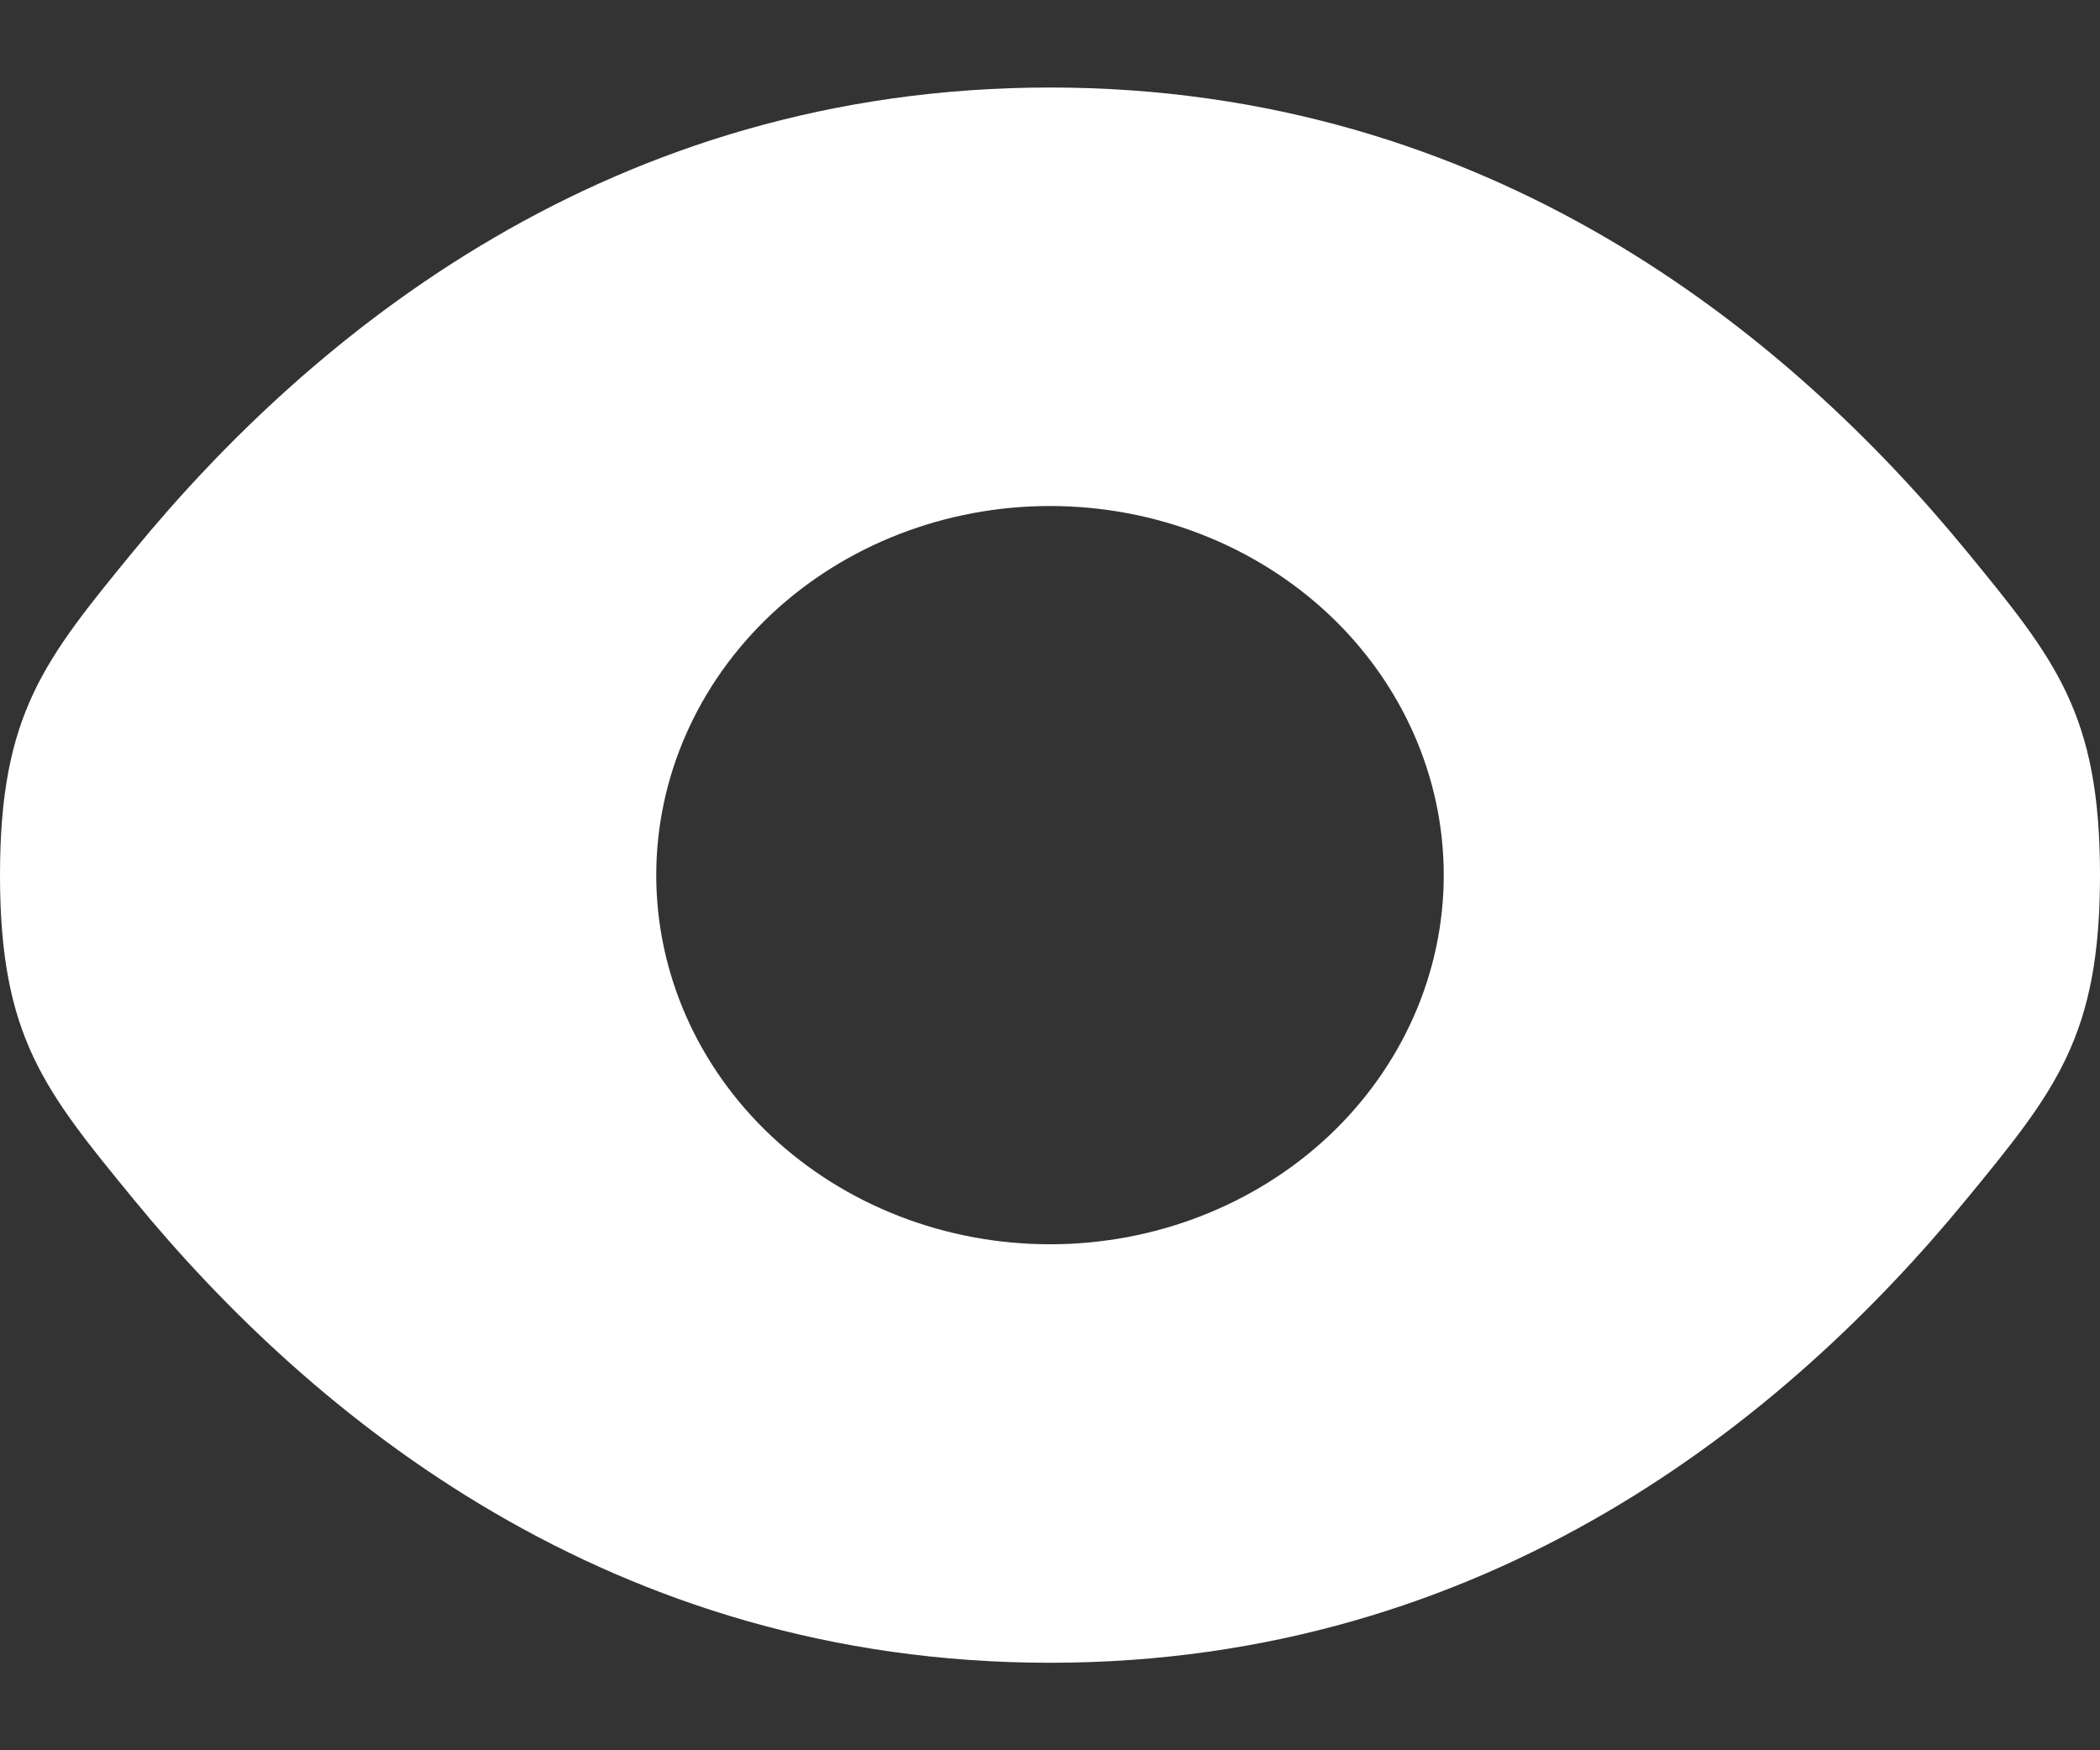 <svg width="12" height="10" viewBox="0 0 12 10" fill="none" xmlns="http://www.w3.org/2000/svg">
<rect x="0" y="0" width="12" height="10" fill="#333333" stroke="none"/>
<path fill-rule="evenodd" clip-rule="evenodd" d="M0 5C0 5.923 0.255 6.232 0.765 6.854C1.783 8.094 3.491 9.5 6 9.5C8.509 9.5 10.217 8.094 11.235 6.854C11.745 6.233 12 5.922 12 5C12 4.077 11.745 3.768 11.235 3.146C10.217 1.906 8.509 0.5 6 0.5C3.491 0.5 1.783 1.906 0.765 3.146C0.255 3.768 0 4.078 0 5ZM6 2.891C5.403 2.891 4.831 3.113 4.409 3.508C3.987 3.904 3.75 4.441 3.75 5C3.75 5.559 3.987 6.096 4.409 6.492C4.831 6.887 5.403 7.109 6 7.109C6.597 7.109 7.169 6.887 7.591 6.492C8.013 6.096 8.25 5.559 8.25 5C8.25 4.441 8.013 3.904 7.591 3.508C7.169 3.113 6.597 2.891 6 2.891Z" fill="white"/>
</svg>
